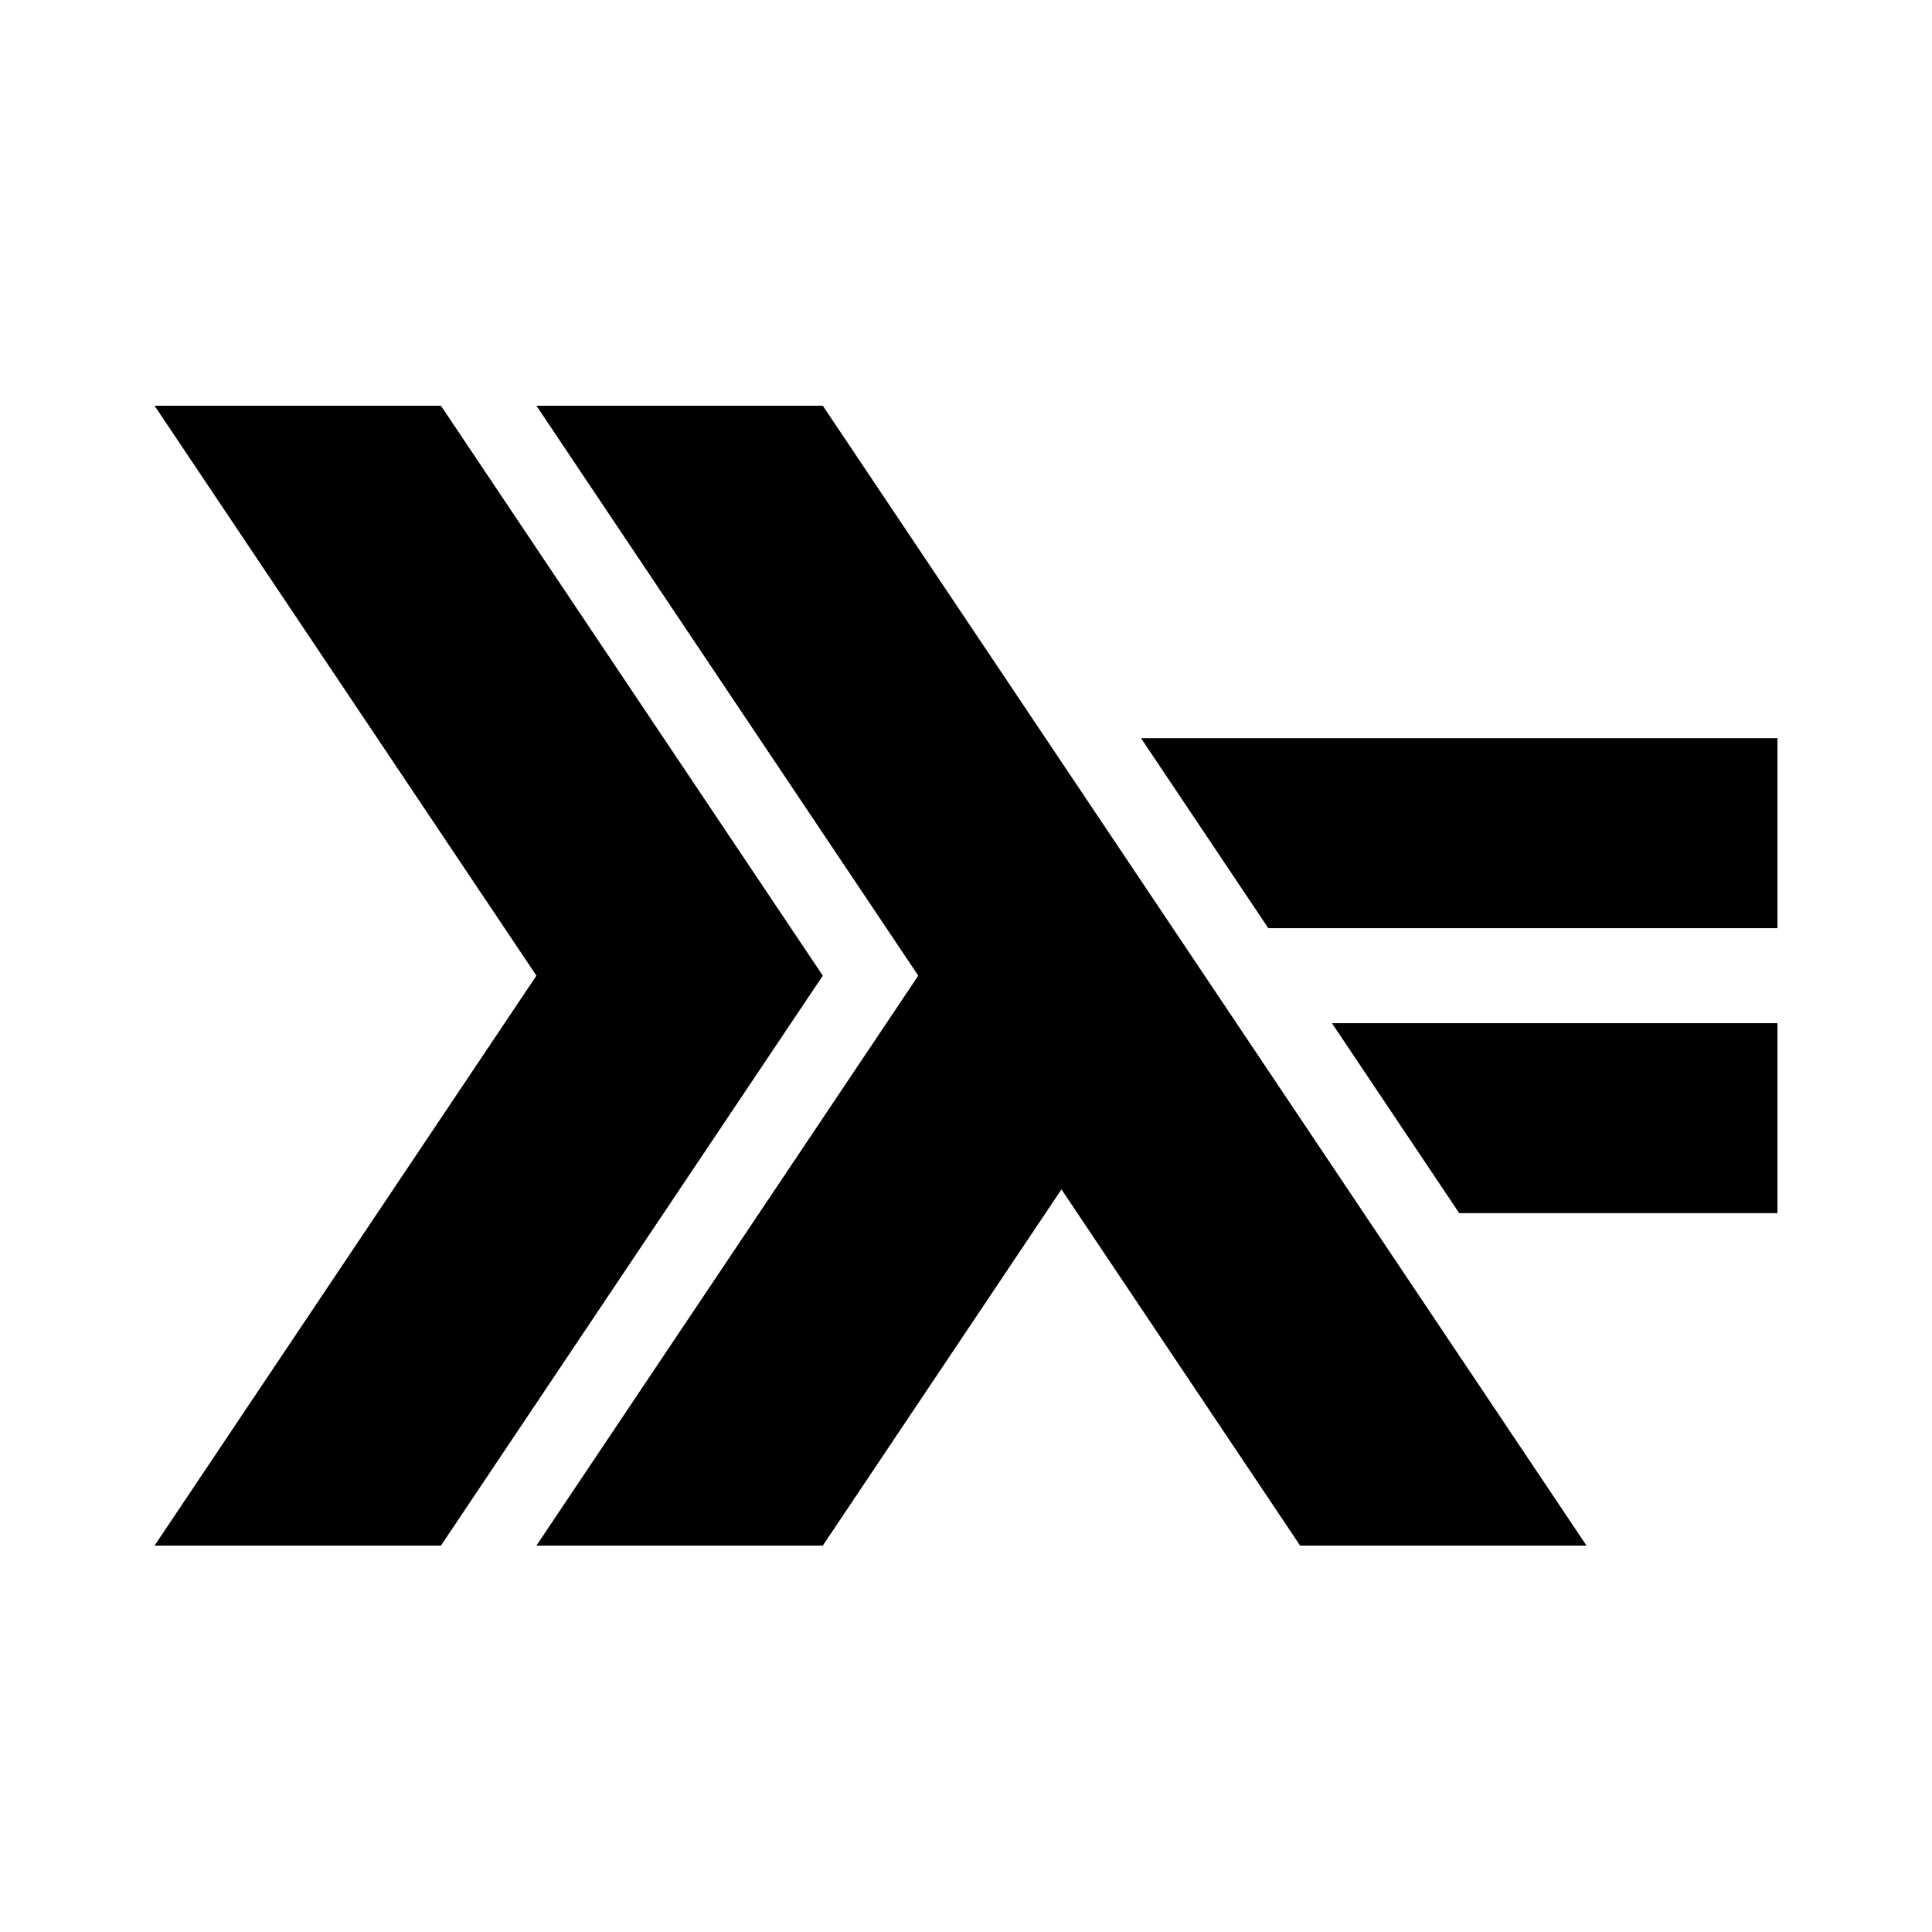 <svg width="100" height="100" viewBox="0 0 100 100" fill="none" xmlns="http://www.w3.org/2000/svg">
<path d="M8 80L27.765 50.5L8 21H22.823L42.588 50.5L22.823 80" fill="black"/>
<path d="M75.529 62.792L68.941 52.959H92V62.792" fill="black"/>
<path d="M65.647 48.042L59.059 38.209H92V48.042" fill="black"/>
<path d="M27.765 80L47.529 50.5L27.765 21H42.588L82.118 80H67.294L54.941 61.562L42.588 80" fill="black"/>
</svg>
